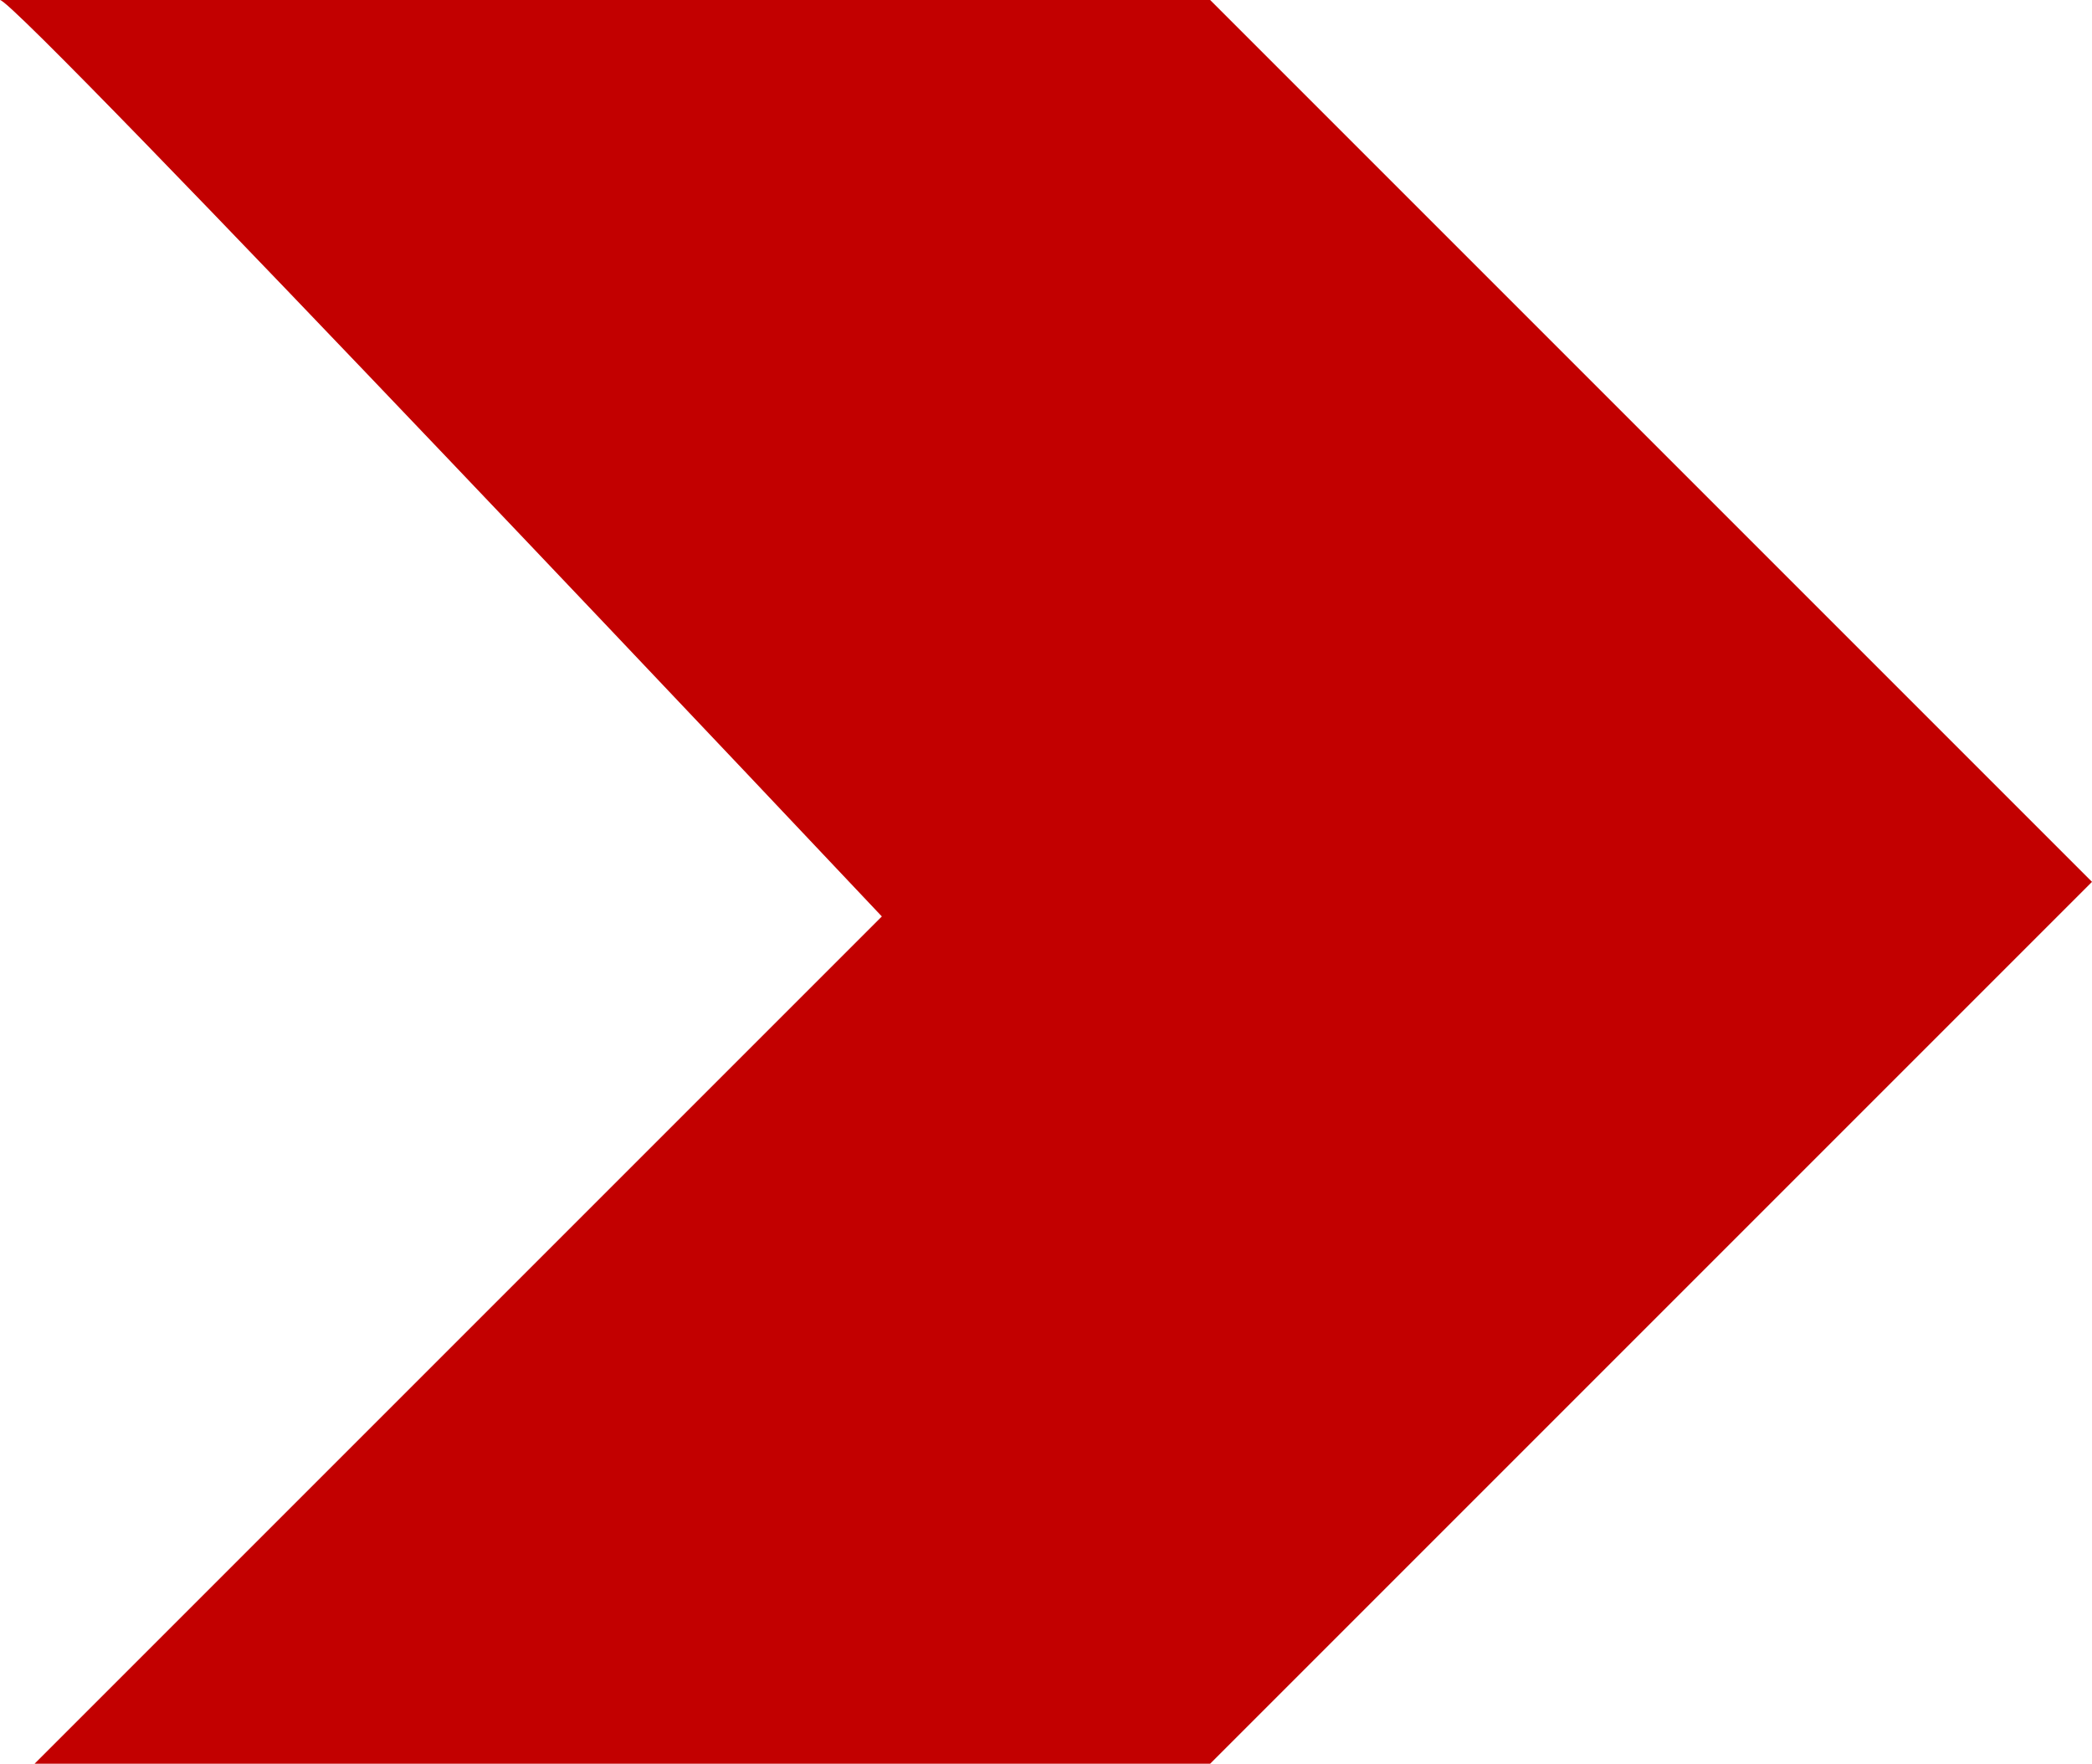 <svg xmlns="http://www.w3.org/2000/svg" viewBox="0 0 30.84 26"><defs><style>.cls-1{fill:#c20000;}</style></defs><title>arrowicon</title><g id="Layer_2" data-name="Layer 2"><g id="Layer_1-2" data-name="Layer 1"><path id="arrowicon" class="cls-1" d="M0,0H17.84l13,13-13,13H.51L13,13.51S.26,0,0,0Z"/></g></g></svg>